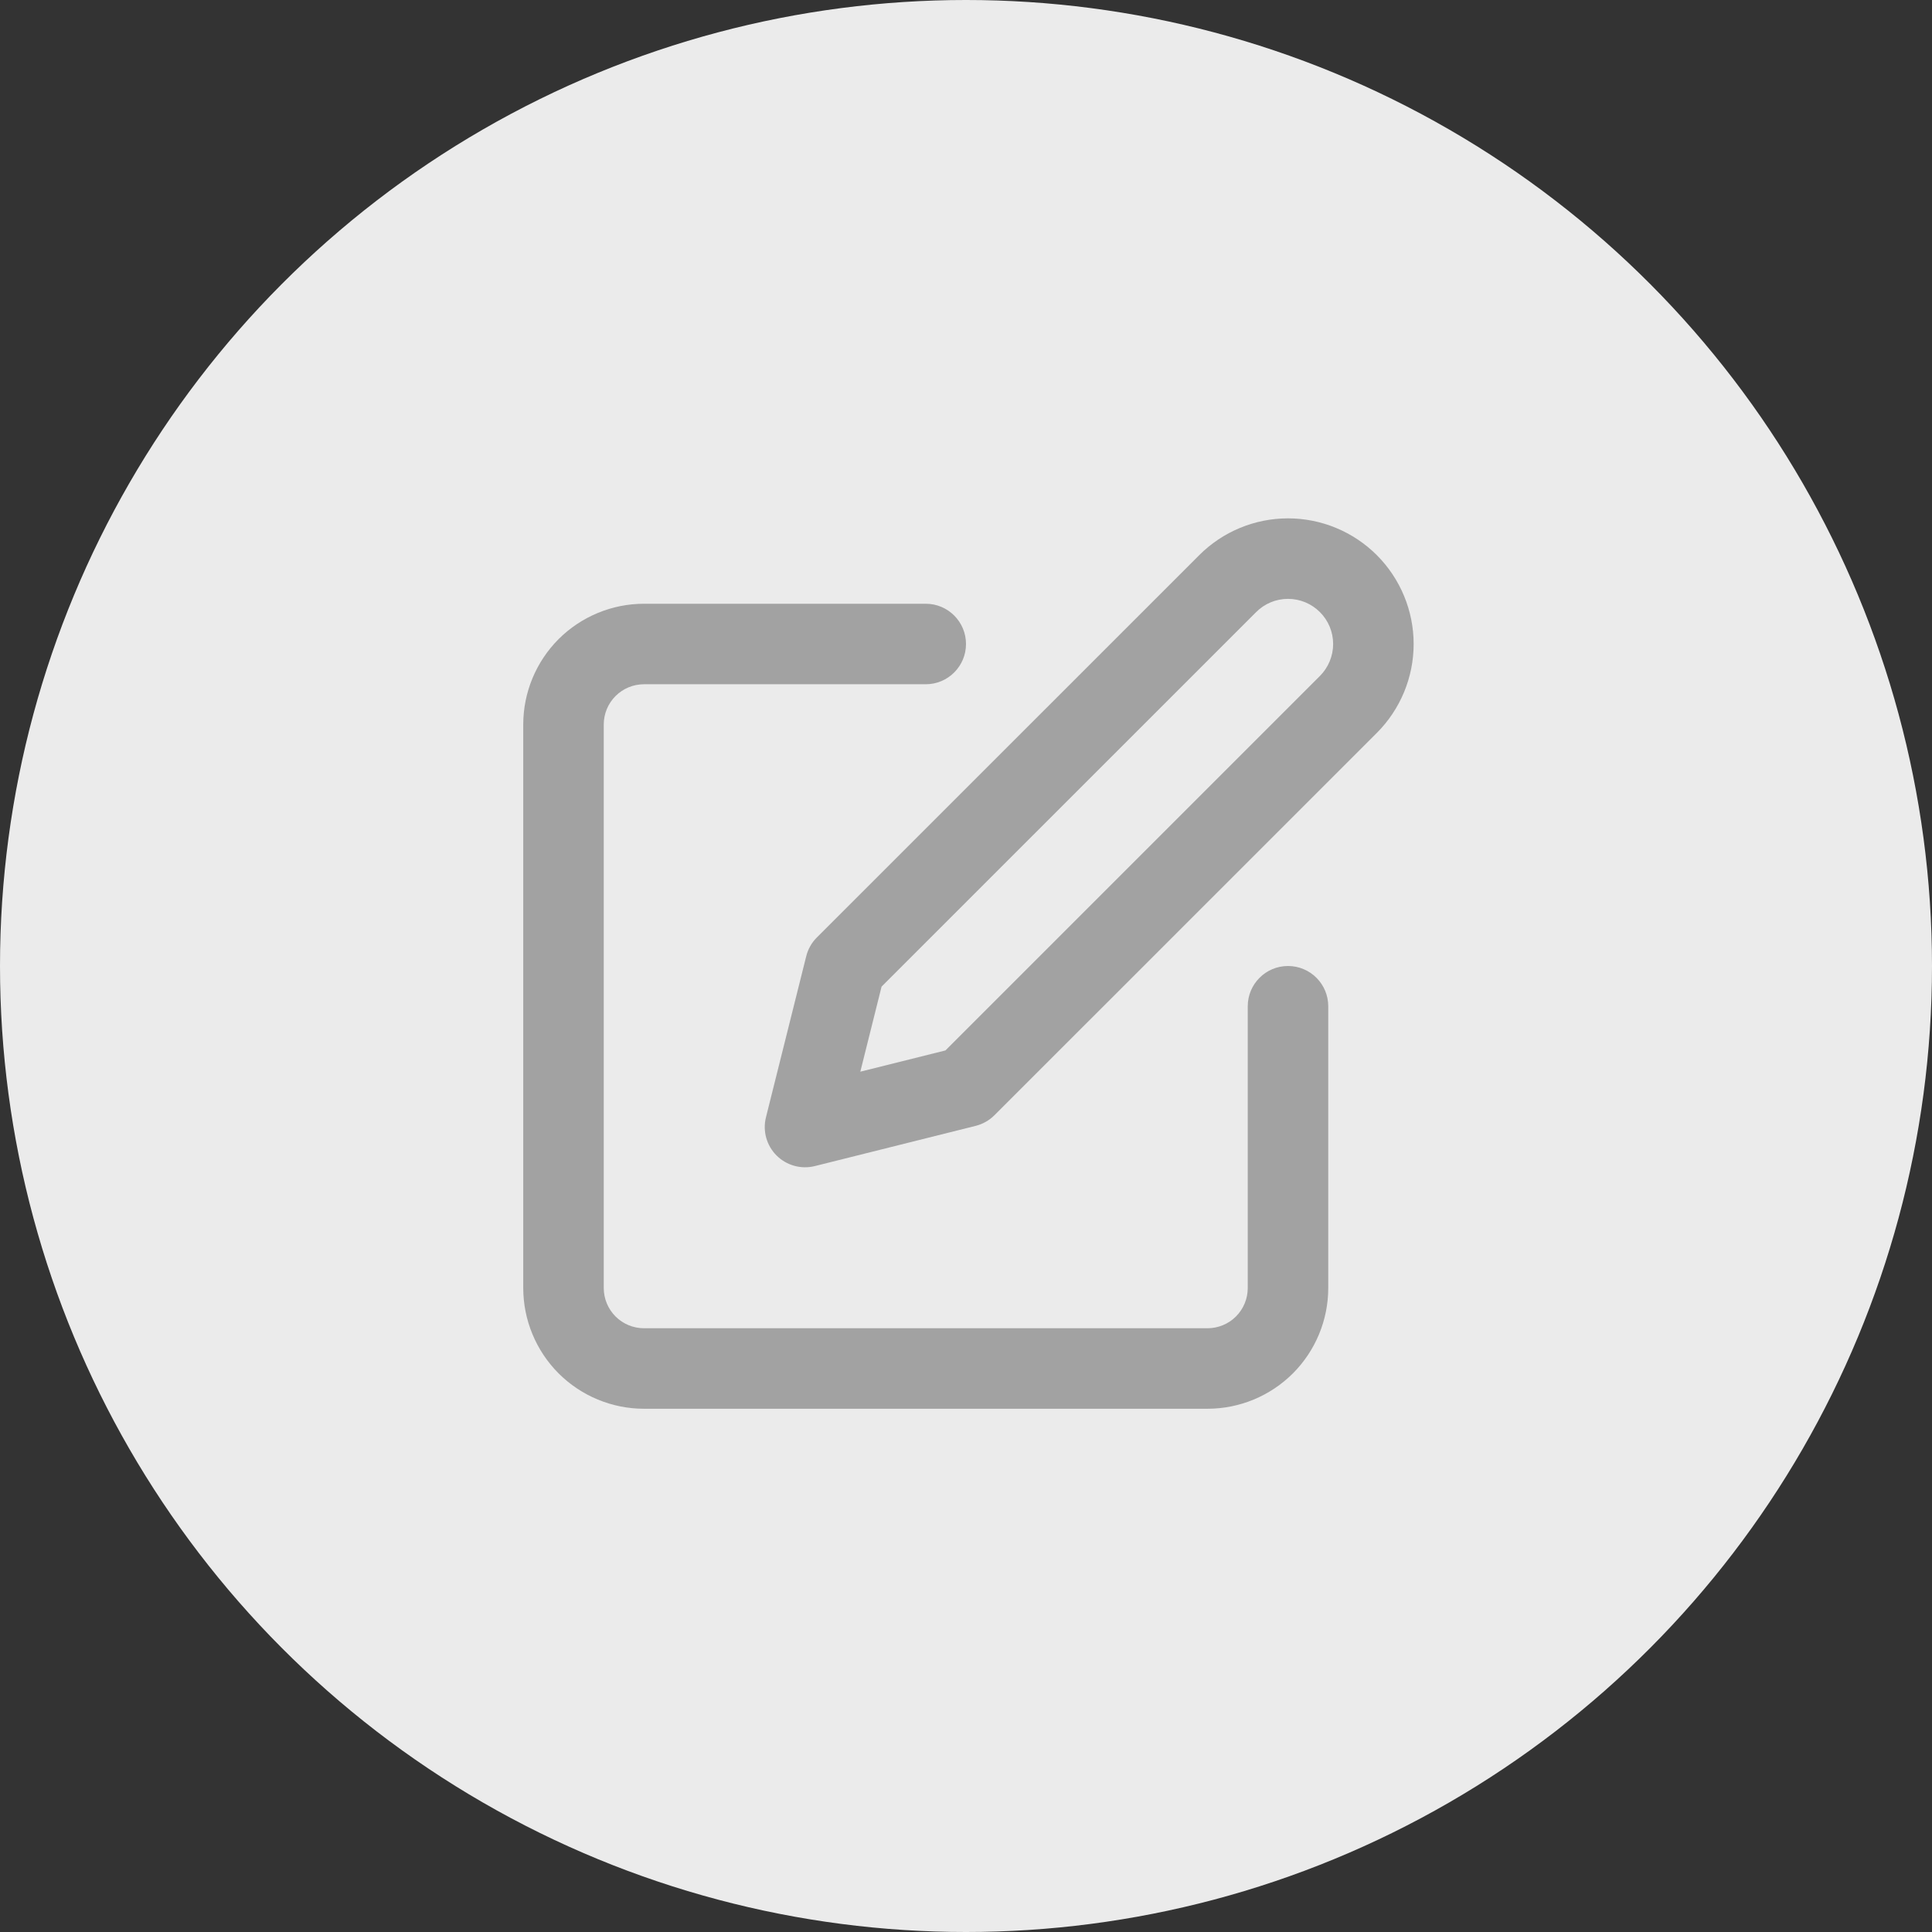 <svg width="30" height="30" viewBox="0 0 30 30" fill="none" xmlns="http://www.w3.org/2000/svg">
<rect x="0" y="0" width="30" height="30" fill="#333333" stroke="none"/>
<circle cx="15" cy="15" r="15" fill="#EBEBEB"/>
<path fill-rule="evenodd" clip-rule="evenodd" d="M8.674 9.924C9.026 9.573 9.503 9.375 10 9.375H14.375C14.72 9.375 15 9.655 15 10C15 10.345 14.72 10.625 14.375 10.625H10C9.834 10.625 9.675 10.691 9.558 10.808C9.441 10.925 9.375 11.084 9.375 11.25V20C9.375 20.166 9.441 20.325 9.558 20.442C9.675 20.559 9.834 20.625 10 20.625H18.75C18.916 20.625 19.075 20.559 19.192 20.442C19.309 20.325 19.375 20.166 19.375 20V15.625C19.375 15.28 19.655 15 20 15C20.345 15 20.625 15.28 20.625 15.625V20C20.625 20.497 20.427 20.974 20.076 21.326C19.724 21.677 19.247 21.875 18.75 21.875H10C9.503 21.875 9.026 21.677 8.674 21.326C8.323 20.974 8.125 20.497 8.125 20V11.25C8.125 10.753 8.323 10.276 8.674 9.924Z" fill="#A2A2A2"/>
<path fill-rule="evenodd" clip-rule="evenodd" d="M20 9.299C19.814 9.299 19.636 9.373 19.505 9.505L13.689 15.32L13.359 16.641L14.681 16.311L20.496 10.496C20.627 10.364 20.701 10.186 20.701 10C20.701 9.814 20.627 9.636 20.496 9.505C20.364 9.373 20.186 9.299 20 9.299ZM18.621 8.621C18.986 8.255 19.483 8.049 20 8.049C20.517 8.049 21.014 8.255 21.38 8.621C21.745 8.987 21.951 9.483 21.951 10C21.951 10.518 21.745 11.014 21.38 11.38L15.442 17.317C15.362 17.397 15.261 17.454 15.152 17.482L12.652 18.107C12.439 18.16 12.213 18.097 12.058 17.942C11.903 17.787 11.84 17.561 11.894 17.349L12.519 14.849C12.546 14.739 12.603 14.638 12.683 14.558L18.621 8.621Z" fill="#A2A2A2"/>
</svg>
